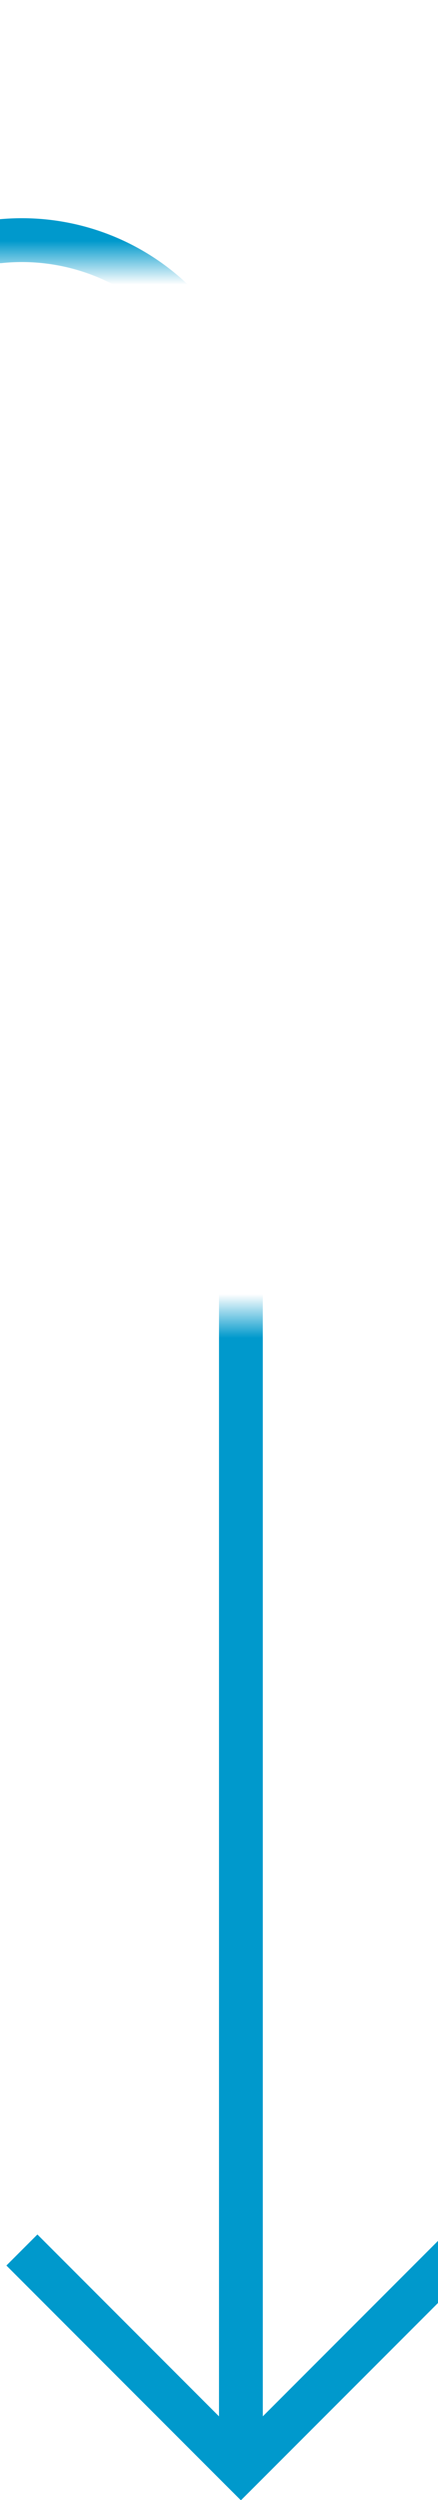 ﻿<?xml version="1.0" encoding="utf-8"?>
<svg version="1.1" xmlns:xlink="http://www.w3.org/1999/xlink" width="10px" height="57px" preserveAspectRatio="xMidYMin meet" viewBox="1456 676  8 57" xmlns="http://www.w3.org/2000/svg">
  <defs>
    <mask fill="white" id="clip139">
      <path d="M 1444 682  L 1476 682  L 1476 706  L 1444 706  Z M 1433 678  L 1476 678  L 1476 742  L 1433 742  Z " fill-rule="evenodd" />
    </mask>
  </defs>
  <path d="M 1433 681.5  L 1455 681.5  A 5 5 0 0 1 1460.5 686.5 L 1460.5 732  " stroke-width="1" stroke="#0099cc" fill="none" mask="url(#clip139)" />
  <path d="M 1465.146 726.946  L 1460.5 731.593  L 1455.854 726.946  L 1455.146 727.654  L 1460.146 732.654  L 1460.5 733.007  L 1460.854 732.654  L 1465.854 727.654  L 1465.146 726.946  Z " fill-rule="nonzero" fill="#0099cc" stroke="none" mask="url(#clip139)" />
</svg>